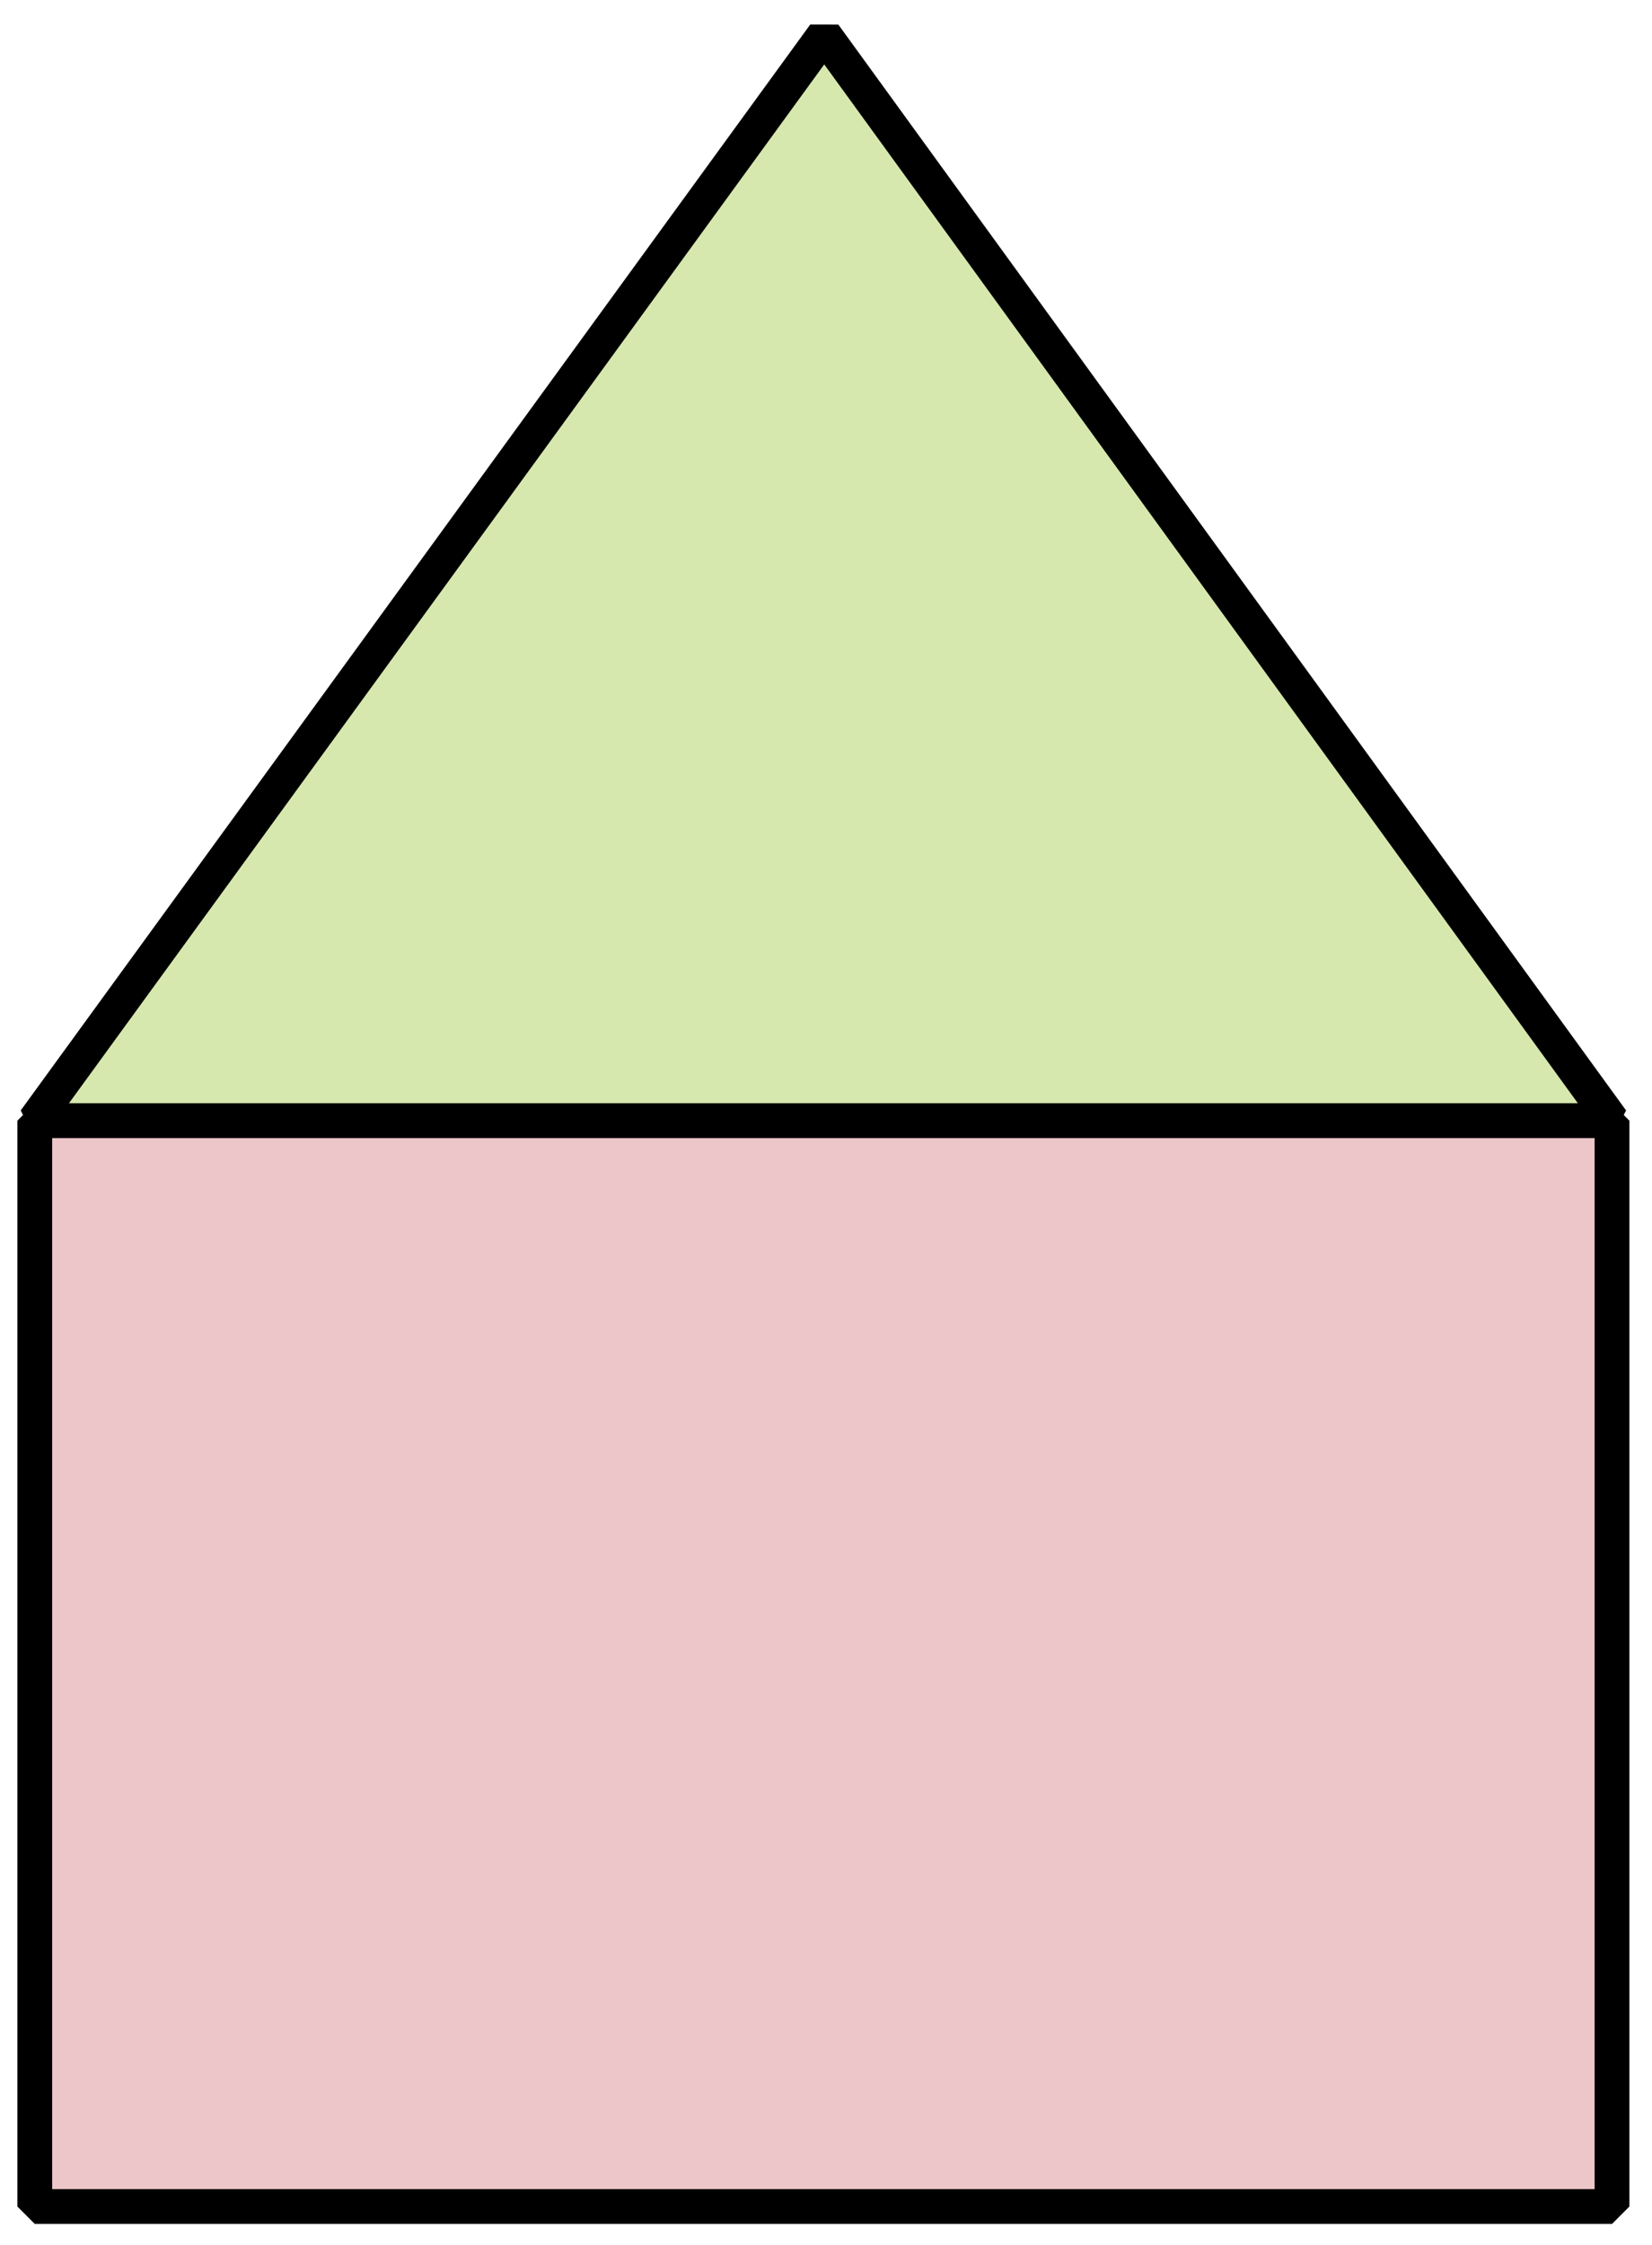 <?xml version="1.0" encoding="utf-8"?>
<!-- Generator: Adobe Illustrator 23.1.0, SVG Export Plug-In . SVG Version: 6.00 Build 0)  -->
<svg version="1.1" id="레이어_1" xmlns="http://www.w3.org/2000/svg" xmlns:xlink="http://www.w3.org/1999/xlink" x="0px"
	 y="0px" width="95px" height="129px" viewBox="0 0 95 129" style="enable-background:new 0 0 95 129;" xml:space="preserve">
<rect x="2" y="64.4" style="fill:#EDC6C9;" width="90.7" height="62.4"/>
<g>
	<rect x="2" y="64.4" style="fill:none;stroke:#000000;stroke-width:2;stroke-linejoin:bevel;" width="90.7" height="62.4"/>
</g>
<polygon style="fill:#D7E8AF;" points="2,64.4 92.7,64.4 47.4,2 "/>
<g>
	<polygon style="fill:none;stroke:#000000;stroke-width:2;stroke-linejoin:bevel;" points="47.4,2 2,64.4 92.7,64.4 	"/>
</g>
</svg>
